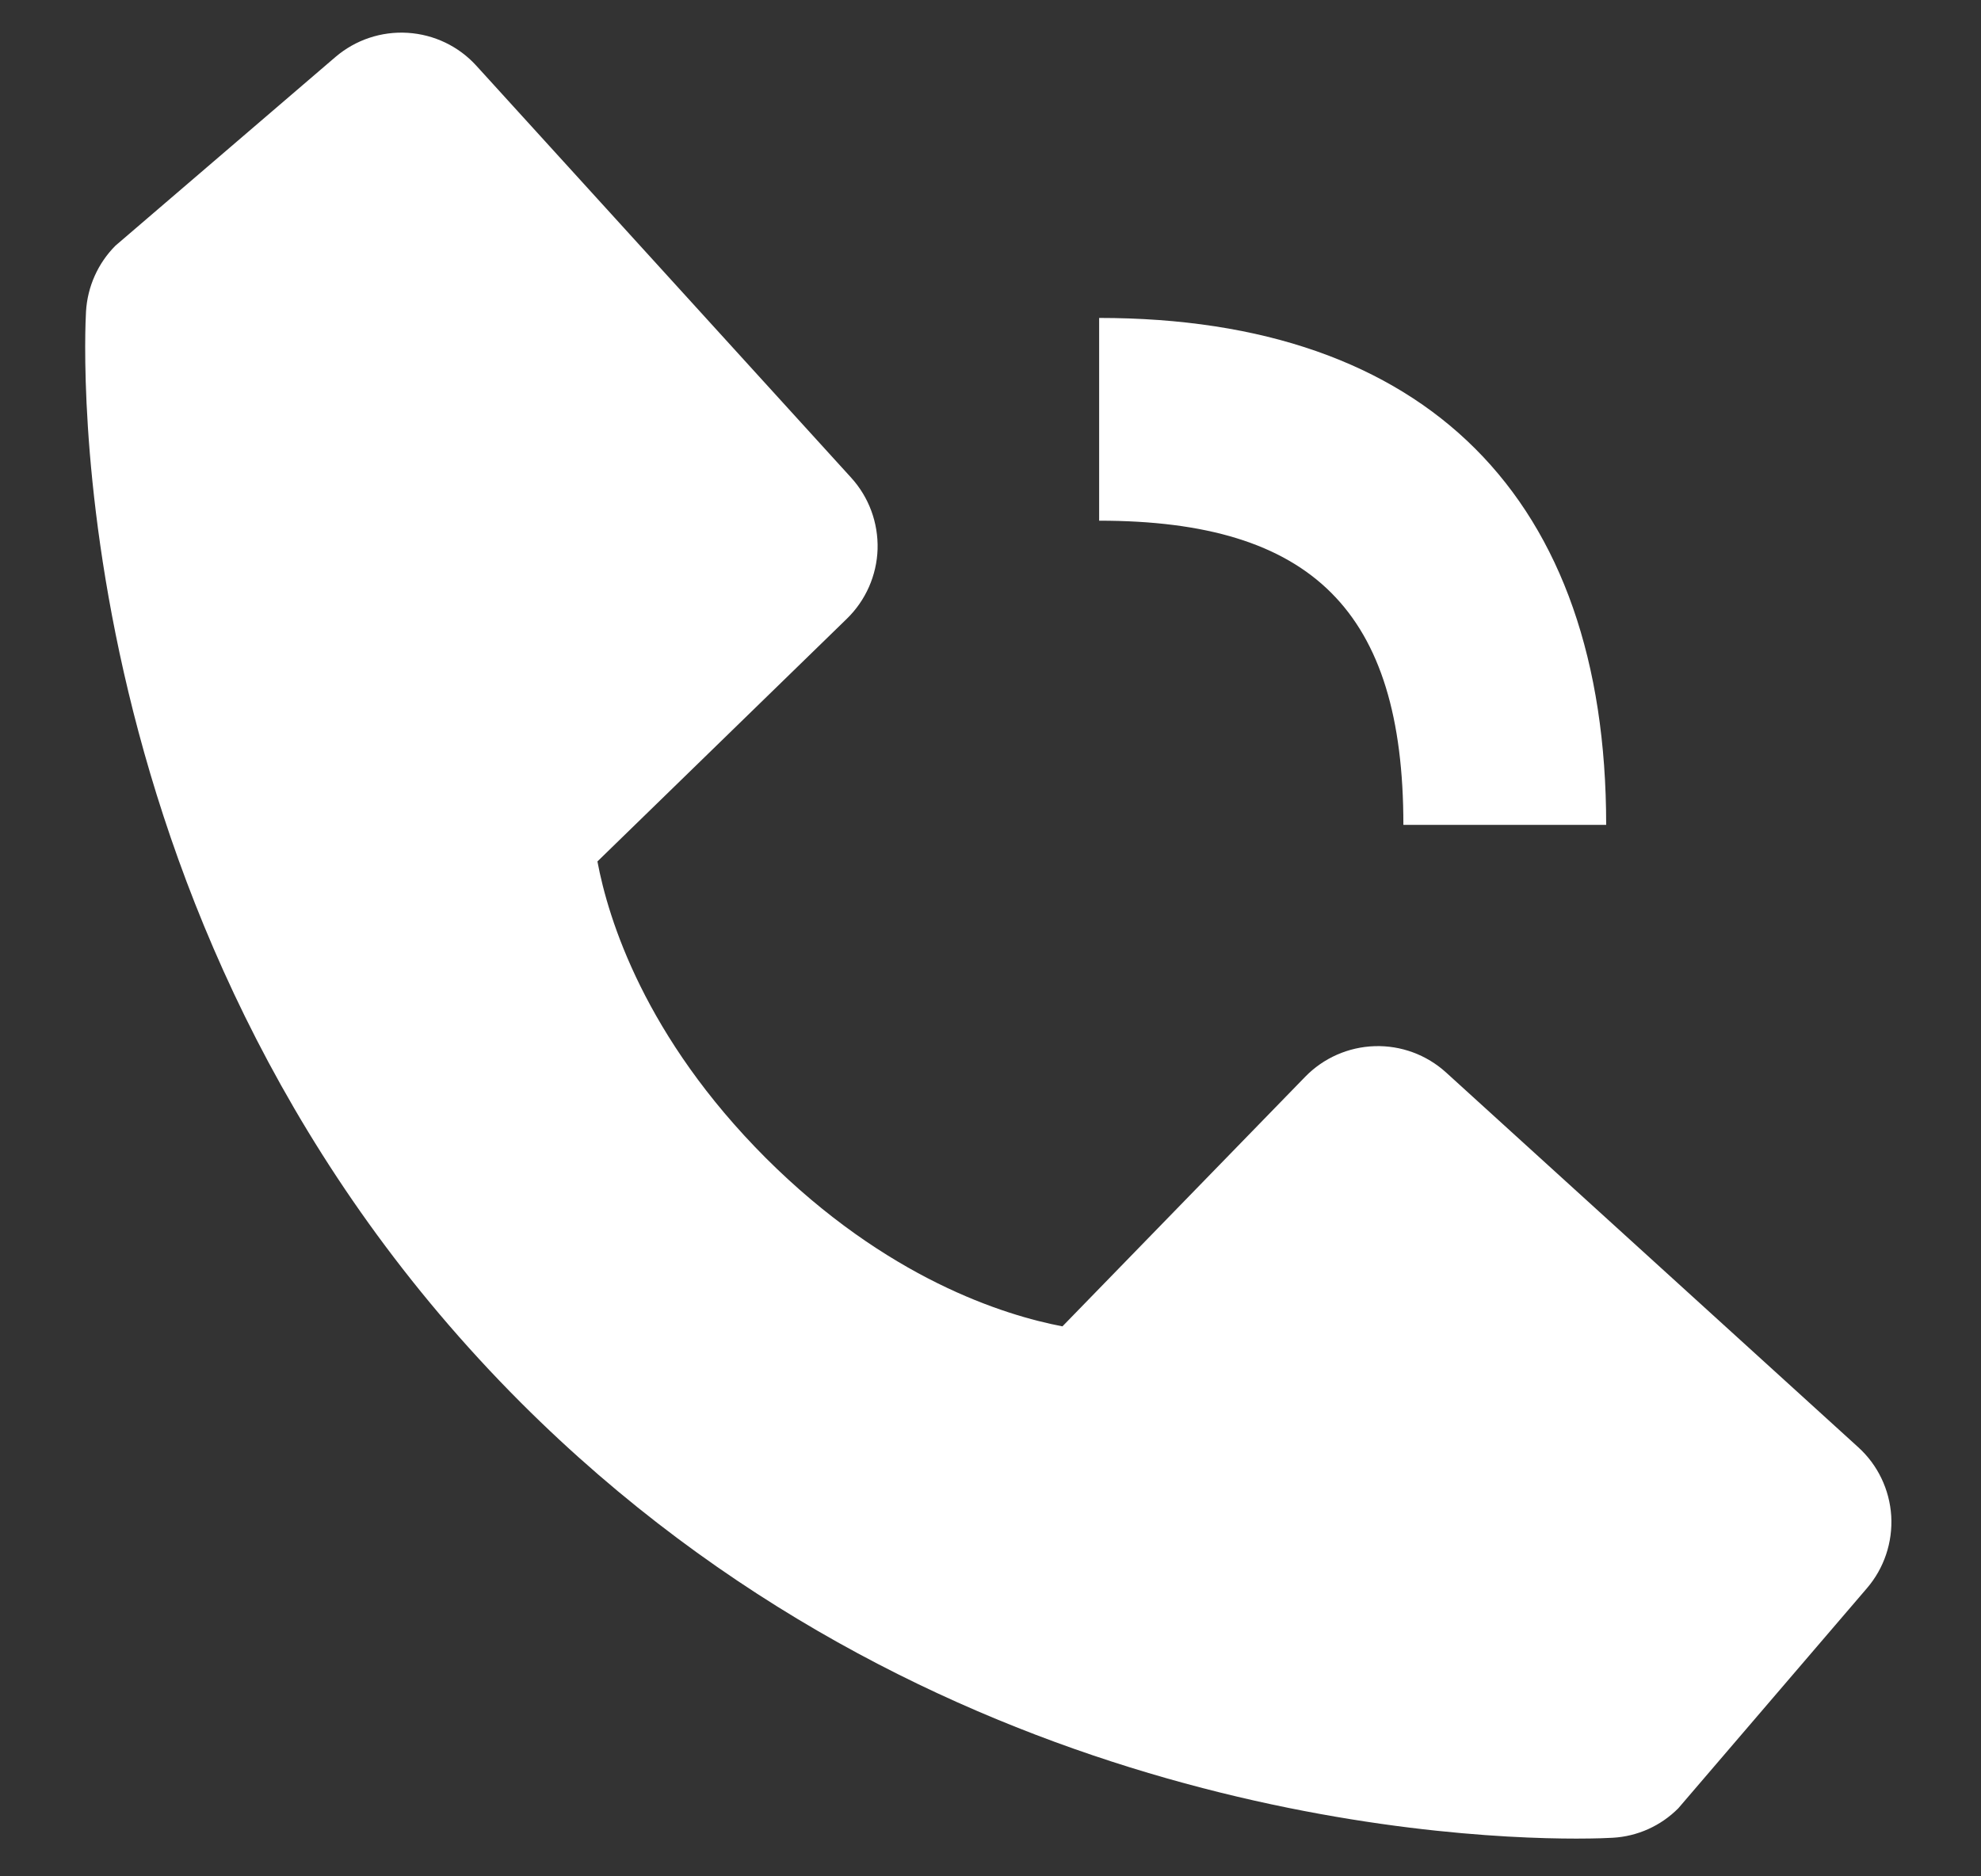 <svg width="19" height="18" viewBox="0 0 19 18" fill="none" xmlns="http://www.w3.org/2000/svg">
<rect x="0" y="0" width="19" height="18" fill="#333333" stroke="none"/>
<path d="M10.542 4.995C12.588 4.995 13.46 5.868 13.46 7.913H15.405C15.405 4.776 13.679 3.05 10.542 3.05V4.995ZM13.87 10.289C13.683 10.119 13.438 10.028 13.185 10.036C12.933 10.044 12.694 10.149 12.518 10.33L10.19 12.724C9.63 12.617 8.504 12.266 7.345 11.109C6.186 9.949 5.834 8.82 5.73 8.264L8.122 5.936C8.303 5.76 8.409 5.52 8.417 5.268C8.424 5.015 8.334 4.77 8.164 4.583L4.57 0.632C4.4 0.444 4.164 0.331 3.911 0.315C3.658 0.299 3.41 0.382 3.217 0.547L1.107 2.357C0.939 2.526 0.839 2.75 0.825 2.988C0.811 3.231 0.532 8.99 4.998 13.458C8.894 17.353 13.774 17.638 15.118 17.638C15.314 17.638 15.435 17.632 15.467 17.63C15.705 17.617 15.929 17.516 16.097 17.347L17.906 15.236C18.071 15.044 18.154 14.795 18.139 14.542C18.123 14.29 18.01 14.053 17.822 13.883L13.87 10.289Z" fill="white"/>
</svg>
